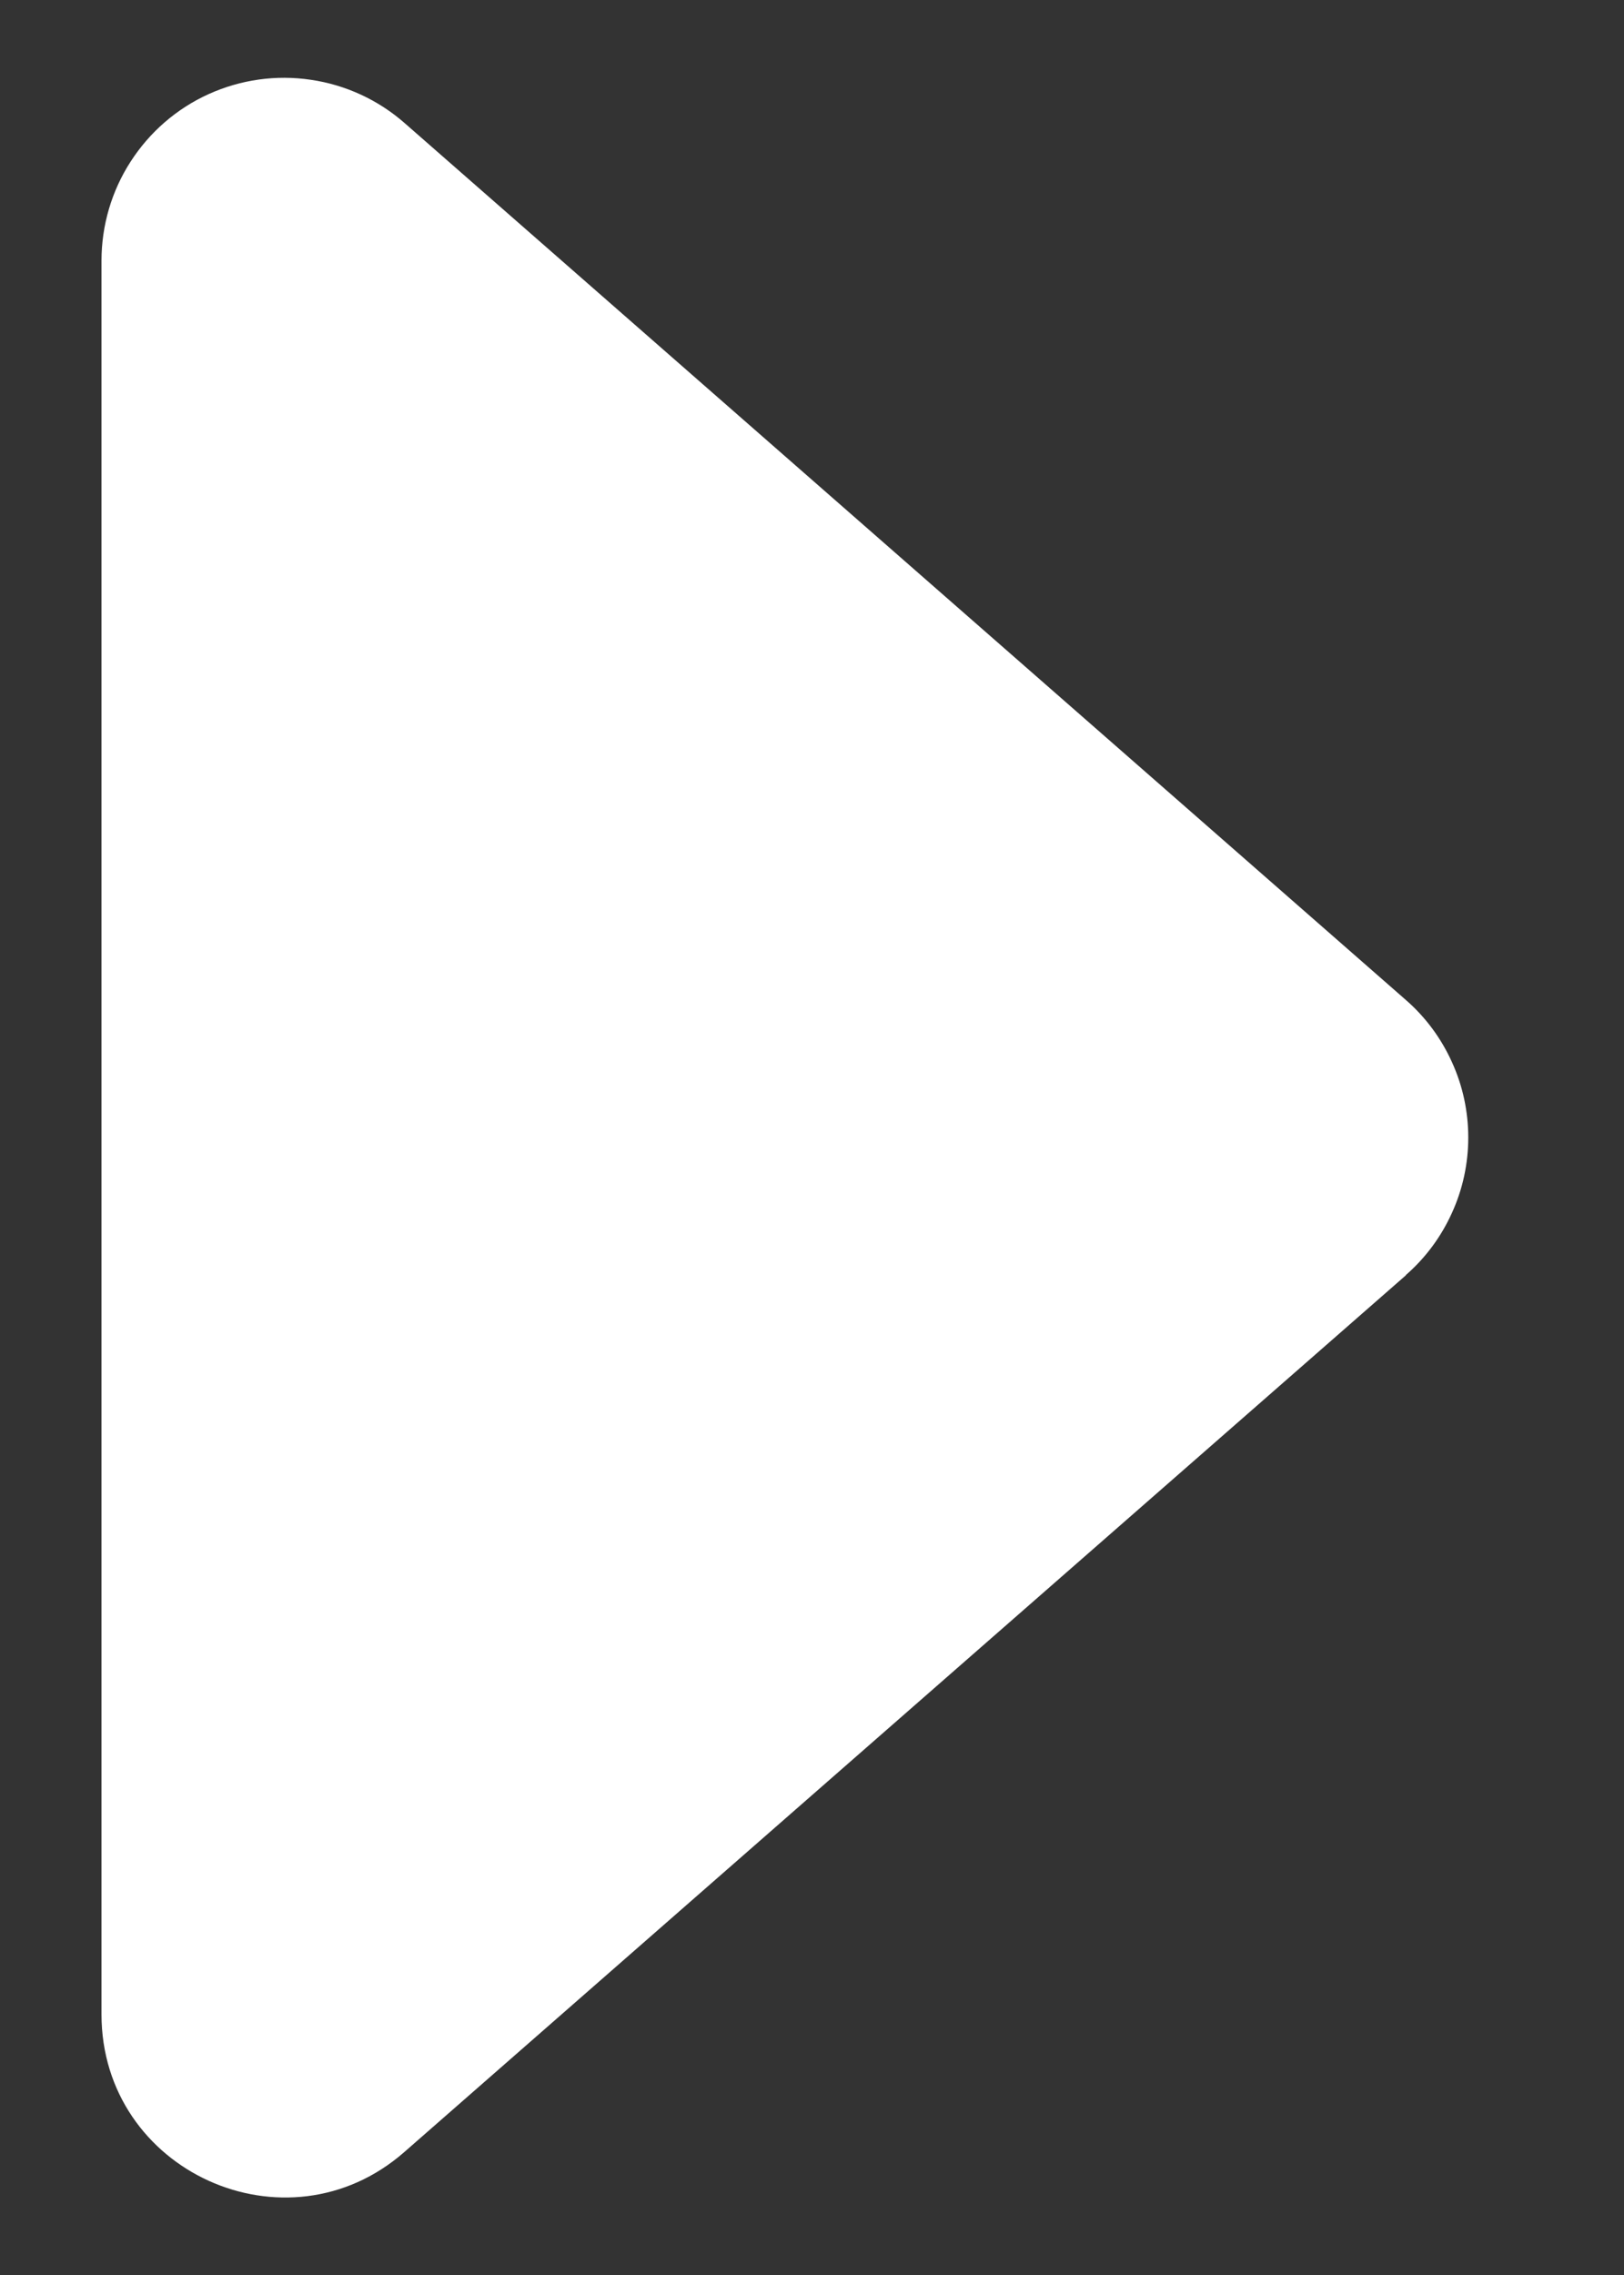 <svg width="10" height="14" viewBox="0 0 10 14" fill="none" xmlns="http://www.w3.org/2000/svg">
<rect x="0" y="0" width="10" height="14" fill="#333333" stroke="none"/>
<path d="M8.658 7.847L2.49 13.243C1.764 13.879 0.625 13.362 0.625 12.396V1.604C0.625 1.388 0.687 1.176 0.804 0.995C0.921 0.813 1.088 0.668 1.285 0.579C1.482 0.49 1.7 0.459 1.914 0.491C2.128 0.522 2.329 0.615 2.491 0.757L8.656 6.153C8.777 6.258 8.874 6.389 8.94 6.535C9.007 6.681 9.041 6.84 9.041 7C9.041 7.16 9.007 7.319 8.94 7.465C8.874 7.611 8.777 7.742 8.656 7.847H8.658Z" fill="white"/>
</svg>
